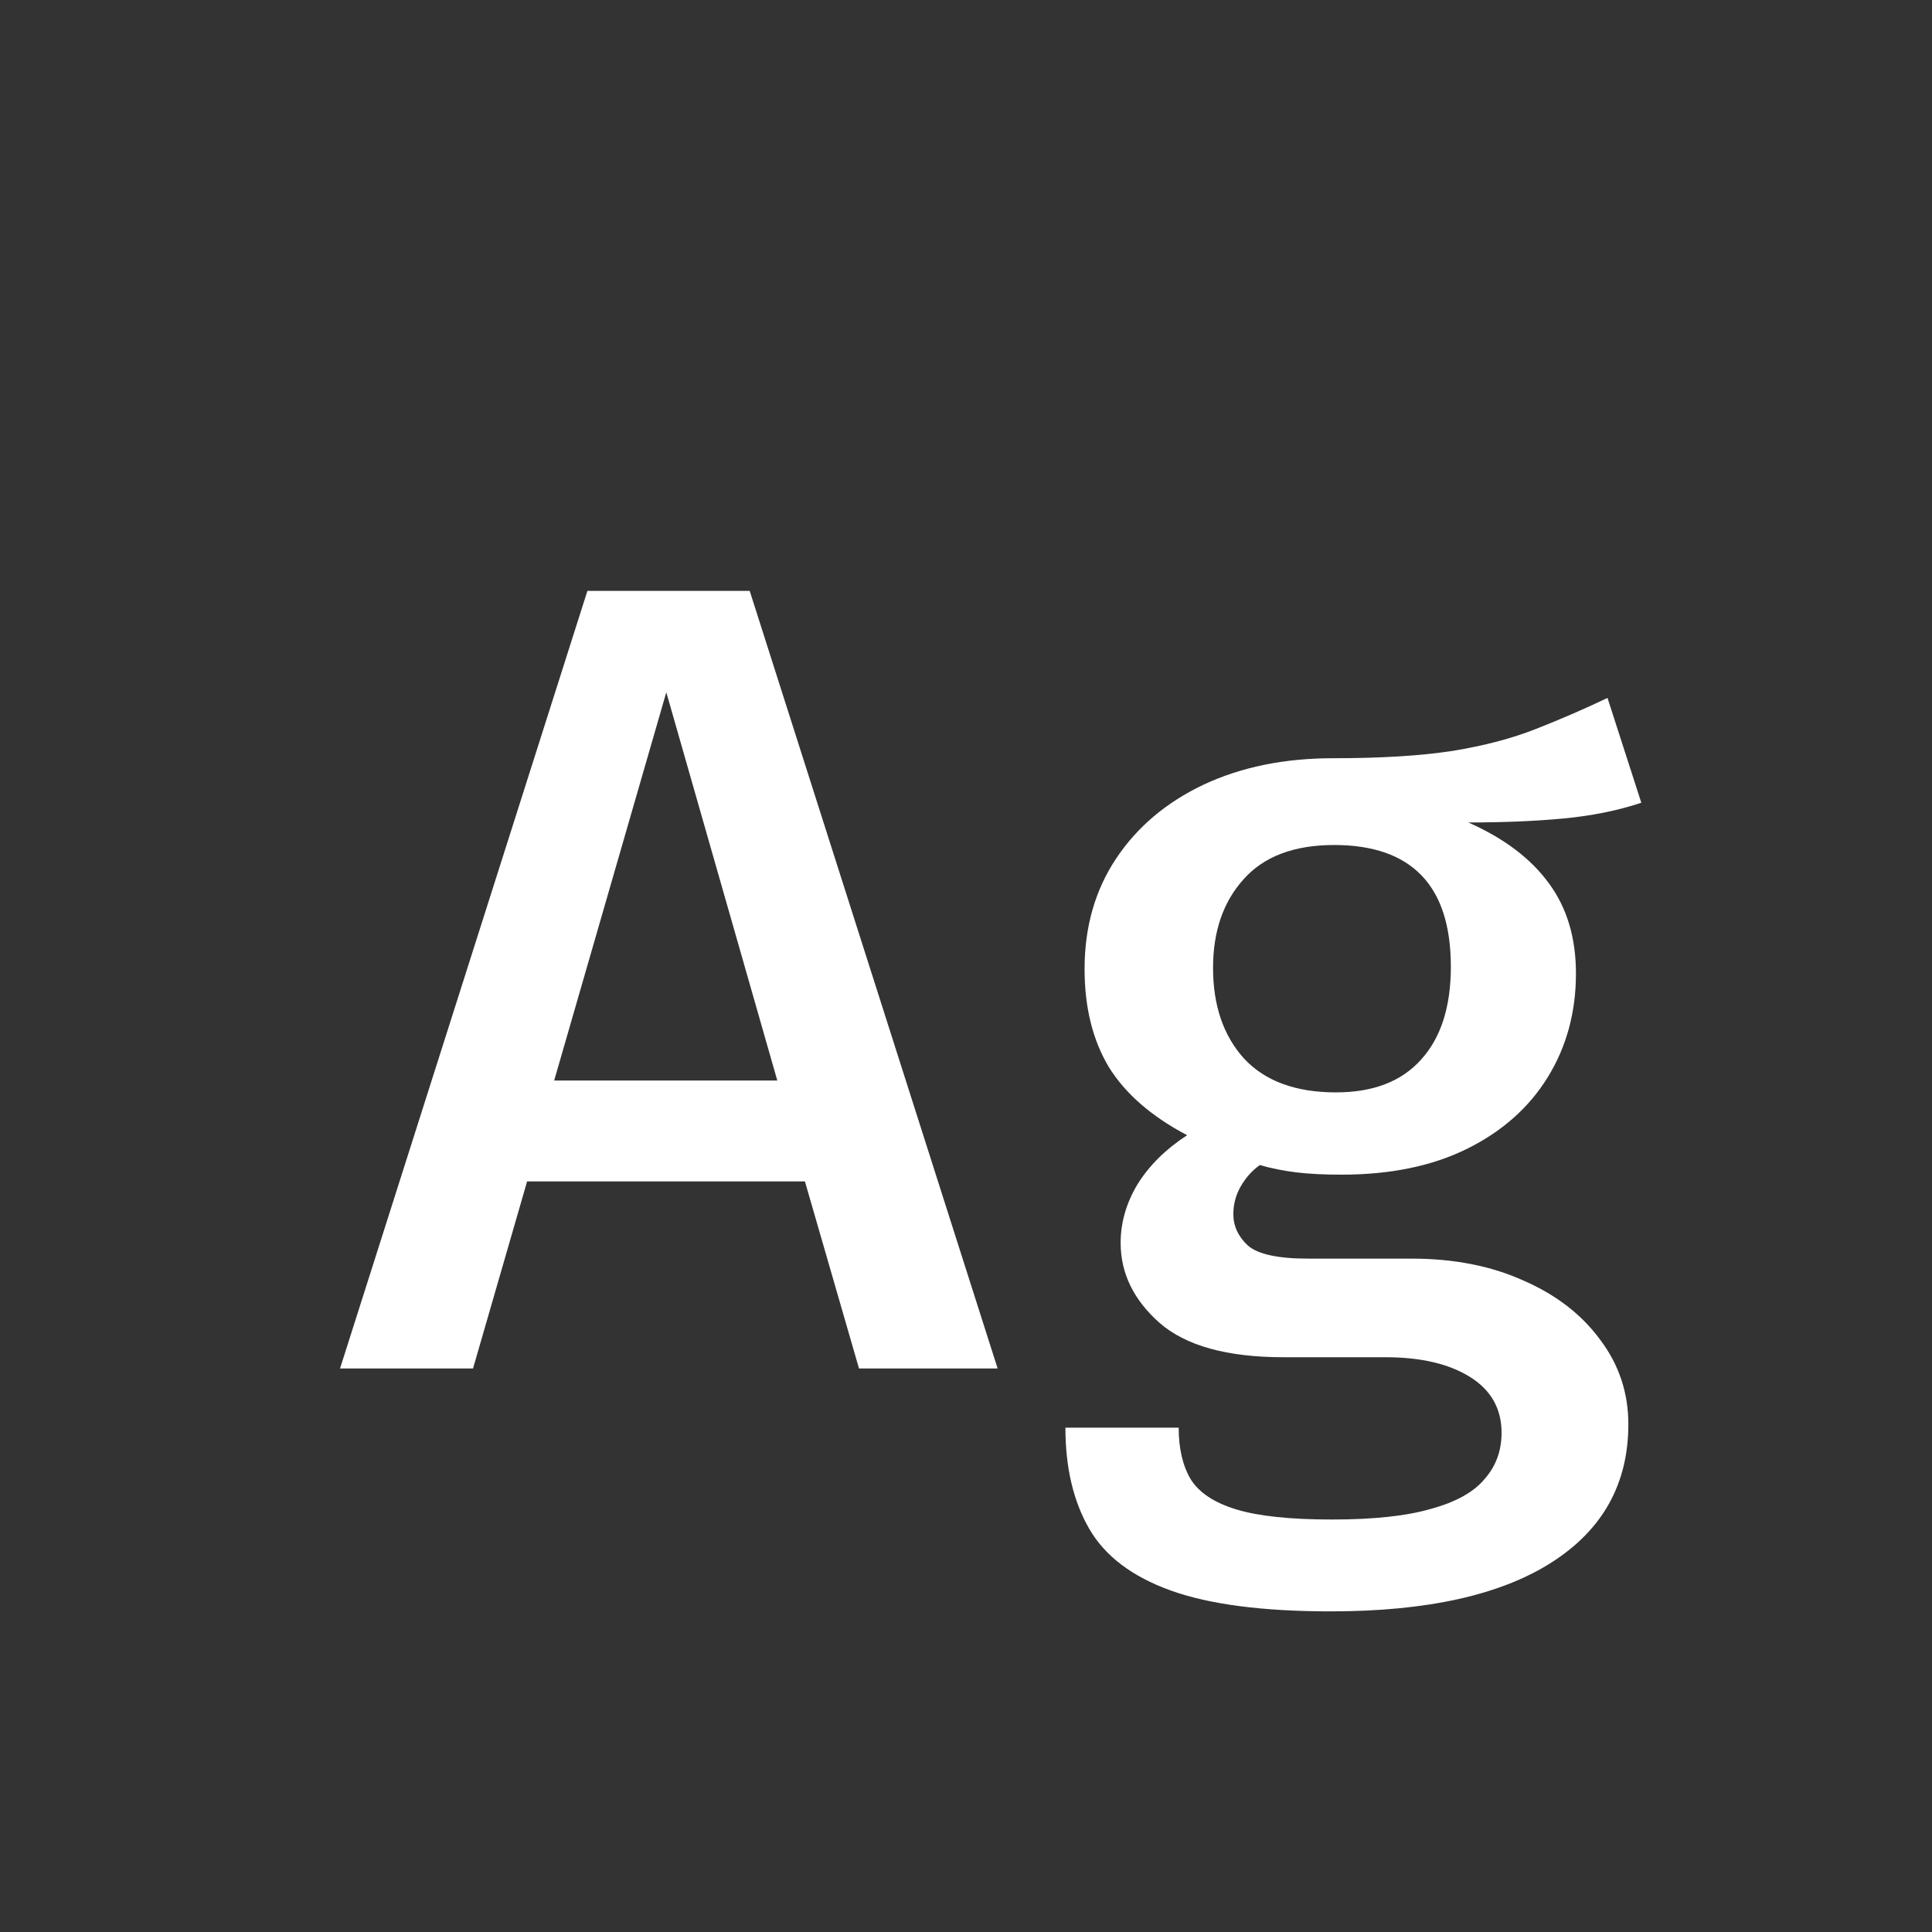 <svg width="24" height="24" viewBox="0 0 24 24" fill="none" xmlns="http://www.w3.org/2000/svg">
<rect x="0" y="0" width="24" height="24" fill="#333333" stroke="none"/>
<path d="M9.999 14.676H6.548L5.876 17H4.224L7.297 7.34H9.313L12.393 17H10.671L9.999 14.676ZM6.884 13.423H9.656L8.277 8.6L6.884 13.423ZM19.969 8.67L20.389 9.972C20.095 10.07 19.771 10.135 19.416 10.168C19.066 10.201 18.674 10.217 18.24 10.217C18.683 10.413 19.017 10.665 19.241 10.973C19.465 11.276 19.577 11.65 19.577 12.093C19.577 12.574 19.46 13.003 19.227 13.381C18.994 13.759 18.66 14.055 18.226 14.27C17.792 14.485 17.272 14.592 16.665 14.592C16.45 14.592 16.264 14.583 16.105 14.564C15.951 14.545 15.799 14.515 15.65 14.473C15.557 14.538 15.477 14.627 15.412 14.739C15.351 14.846 15.321 14.961 15.321 15.082C15.321 15.231 15.382 15.362 15.503 15.474C15.629 15.581 15.876 15.635 16.245 15.635H17.533C18.06 15.635 18.525 15.726 18.926 15.908C19.332 16.085 19.649 16.33 19.878 16.643C20.111 16.951 20.228 17.301 20.228 17.693C20.228 18.43 19.911 19.002 19.276 19.408C18.641 19.814 17.727 20.017 16.532 20.017C15.687 20.017 15.025 19.931 14.544 19.758C14.063 19.585 13.725 19.329 13.529 18.988C13.333 18.647 13.235 18.23 13.235 17.735H14.642C14.642 17.992 14.691 18.204 14.789 18.372C14.892 18.54 15.081 18.666 15.356 18.75C15.631 18.834 16.028 18.876 16.546 18.876C17.064 18.876 17.475 18.832 17.778 18.743C18.086 18.659 18.308 18.535 18.443 18.372C18.583 18.213 18.653 18.022 18.653 17.798C18.653 17.499 18.522 17.268 18.261 17.105C18 16.942 17.65 16.86 17.211 16.86H15.944C15.244 16.86 14.731 16.718 14.404 16.433C14.082 16.148 13.921 15.817 13.921 15.439C13.921 15.187 13.991 14.944 14.131 14.711C14.276 14.478 14.481 14.275 14.747 14.102C14.304 13.869 13.979 13.586 13.774 13.255C13.573 12.919 13.473 12.513 13.473 12.037C13.473 11.514 13.604 11.057 13.865 10.665C14.126 10.273 14.488 9.967 14.95 9.748C15.417 9.529 15.953 9.419 16.56 9.419C17.153 9.419 17.647 9.389 18.044 9.328C18.441 9.263 18.786 9.172 19.08 9.055C19.379 8.938 19.675 8.81 19.969 8.67ZM16.574 10.497C16.075 10.497 15.699 10.639 15.447 10.924C15.195 11.204 15.069 11.57 15.069 12.023C15.069 12.49 15.197 12.865 15.454 13.15C15.715 13.43 16.096 13.57 16.595 13.57C17.057 13.57 17.409 13.435 17.652 13.164C17.899 12.893 18.023 12.508 18.023 12.009C18.023 11.505 17.902 11.127 17.659 10.875C17.416 10.623 17.055 10.497 16.574 10.497Z" fill="white"/>
</svg>

